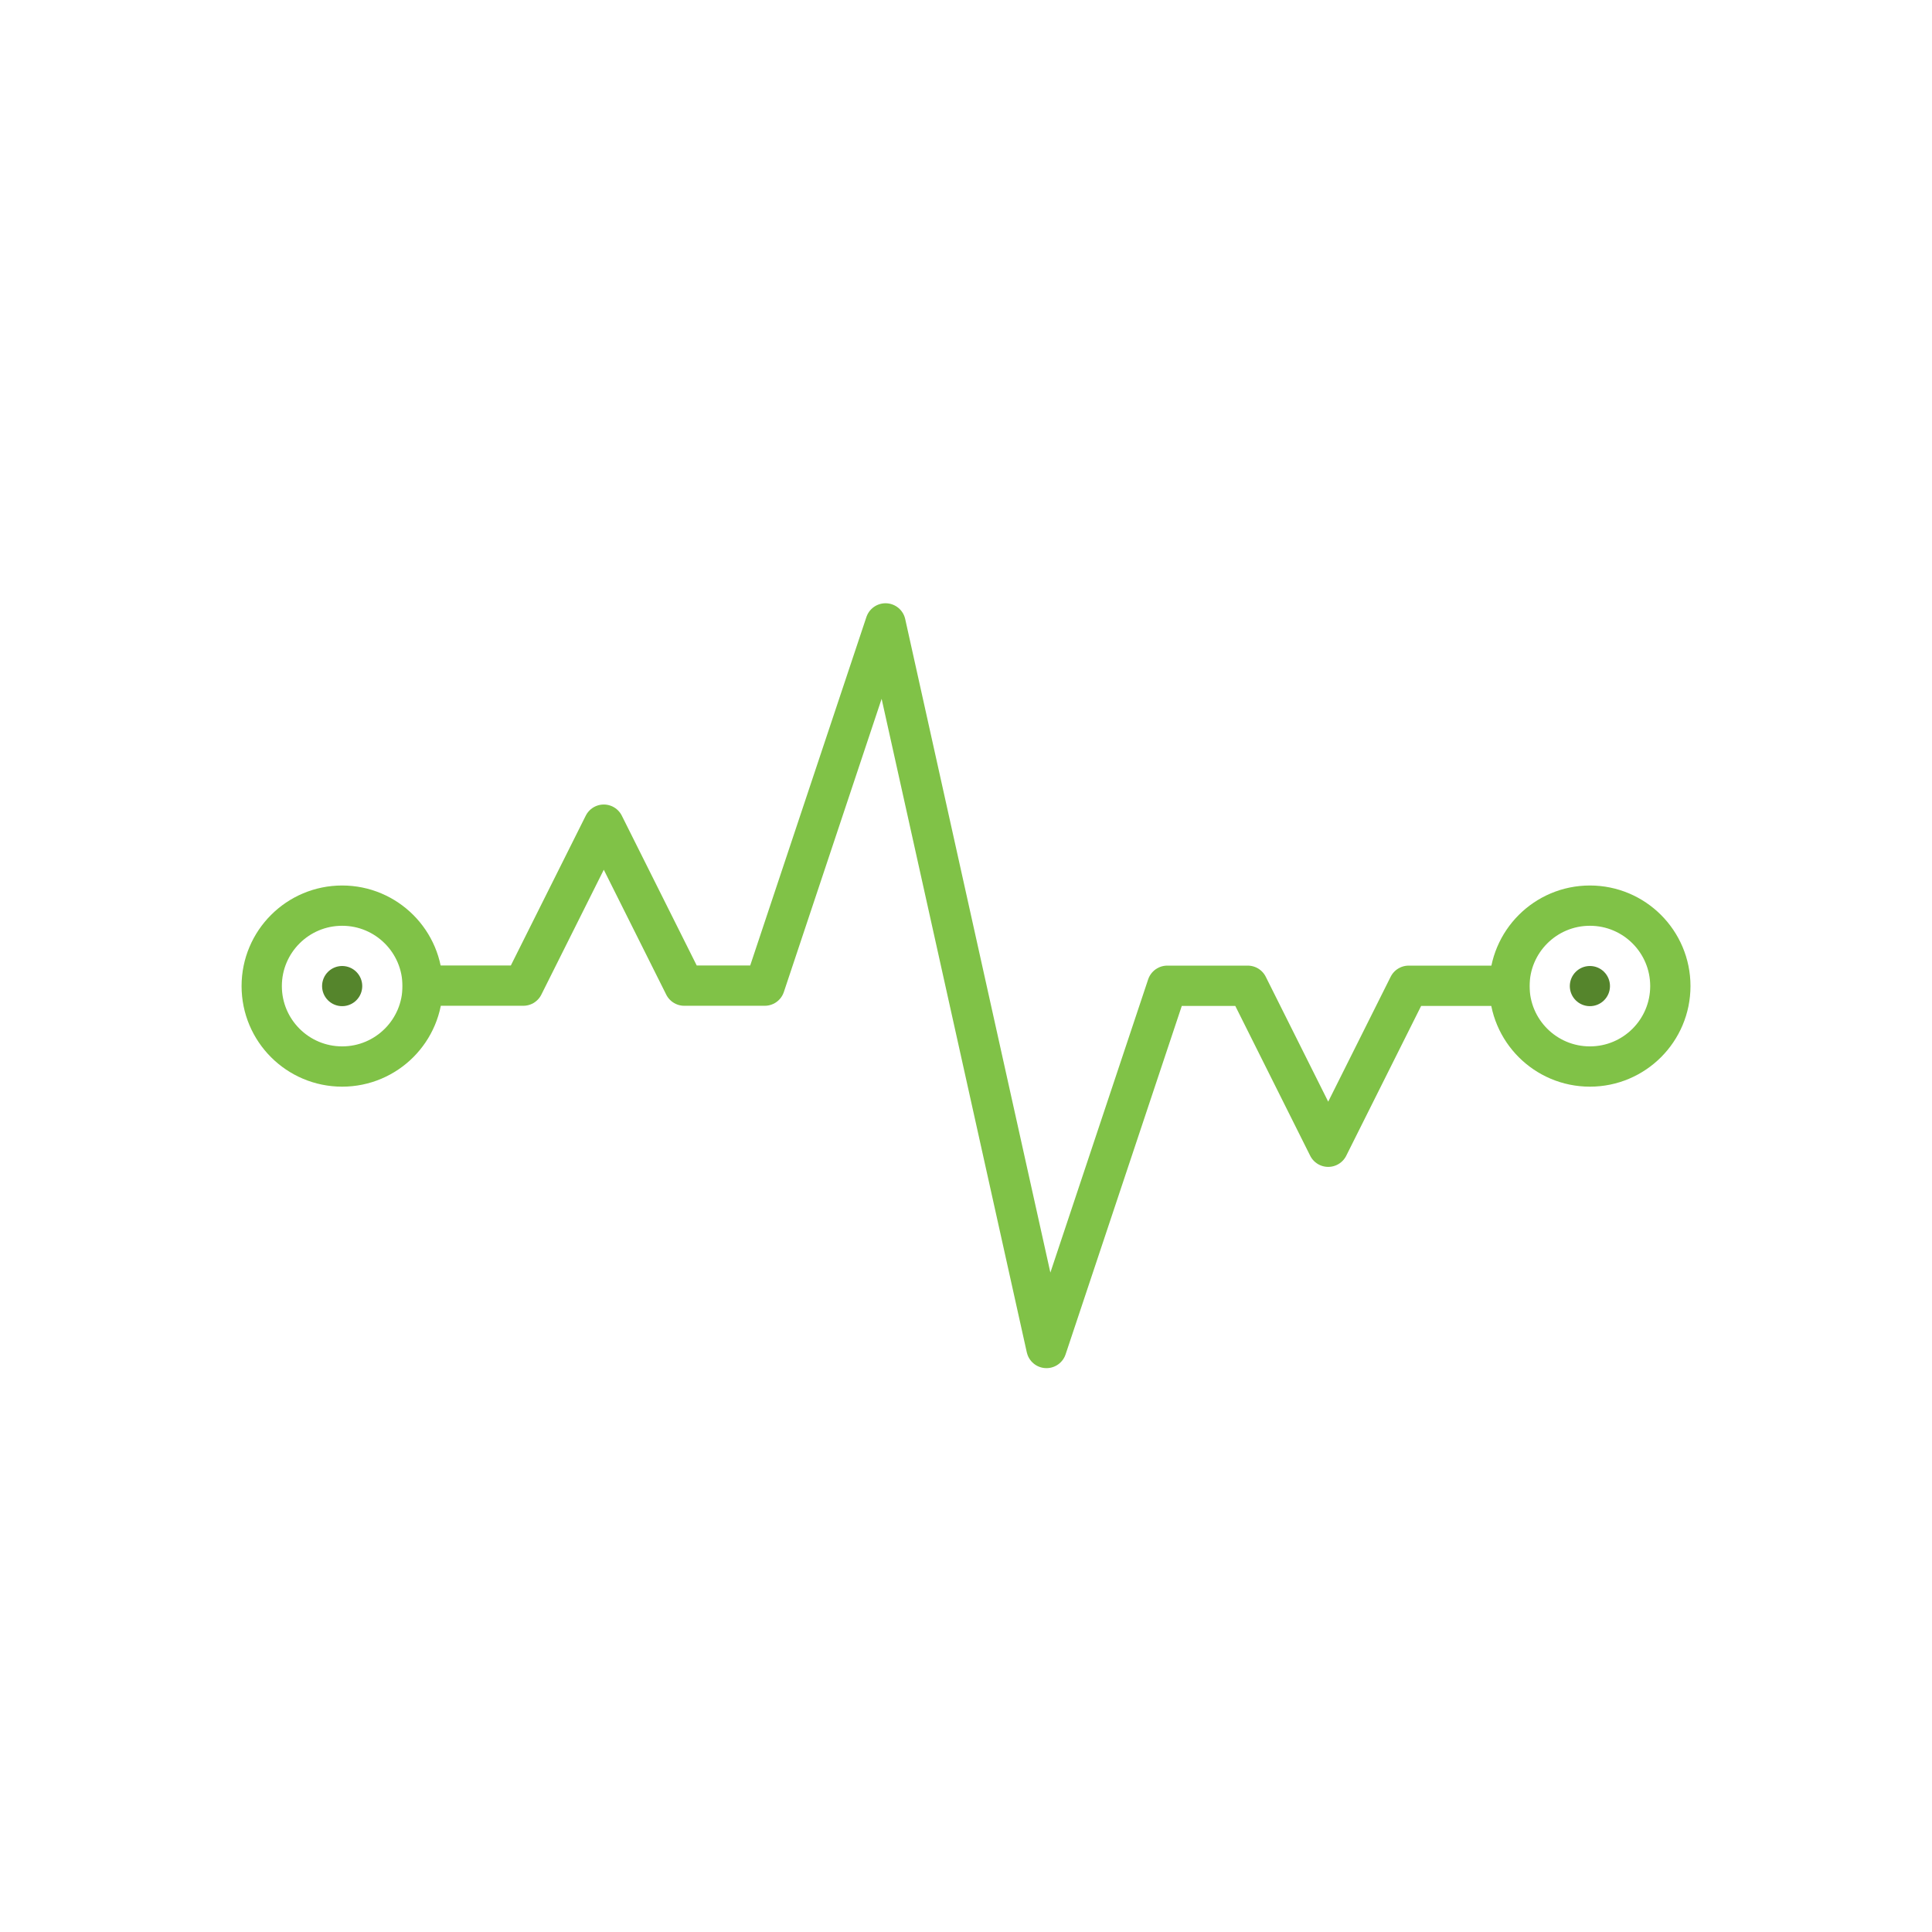 <svg width="48" height="48" version="1.1" viewBox="0 0 12.7 12.7" xmlns="http://www.w3.org/2000/svg">
 <g transform="matrix(.8 0 0 .8 1.614 -221.59)" style="stroke-width:1.25">
  <circle cx=".794" cy="285.09" r=".661" style="fill:none;paint-order:normal;stroke-dashoffset:9;stroke-linecap:round;stroke-linejoin:round;stroke-width:.331;stroke:#80c247"/>
  <circle cx=".794" cy="285.09" r=".165" style="fill:#55852c;paint-order:normal"/>
 </g>
 <g transform="matrix(.8 0 0 .8 9.816 -221.59)" style="stroke-width:1.25">
  <circle cx=".794" cy="285.09" r=".661" style="fill:none;paint-order:normal;stroke-dashoffset:9;stroke-linecap:round;stroke-linejoin:round;stroke-width:.331;stroke:#80c247"/>
  <circle cx=".794" cy="285.09" r=".165" style="fill:#55852c;paint-order:normal"/>
 </g>
 <path d="m10.054 6.48h-0.794l-0.529 1.058-0.529-1.058h-0.529l-0.794 2.381-1.058-4.763-0.794 2.381h-0.529l-0.529-1.058-0.529 1.058h-0.794" style="fill:none;stroke-linejoin:round;stroke-width:.265px;stroke:#80c247"/>
</svg>
